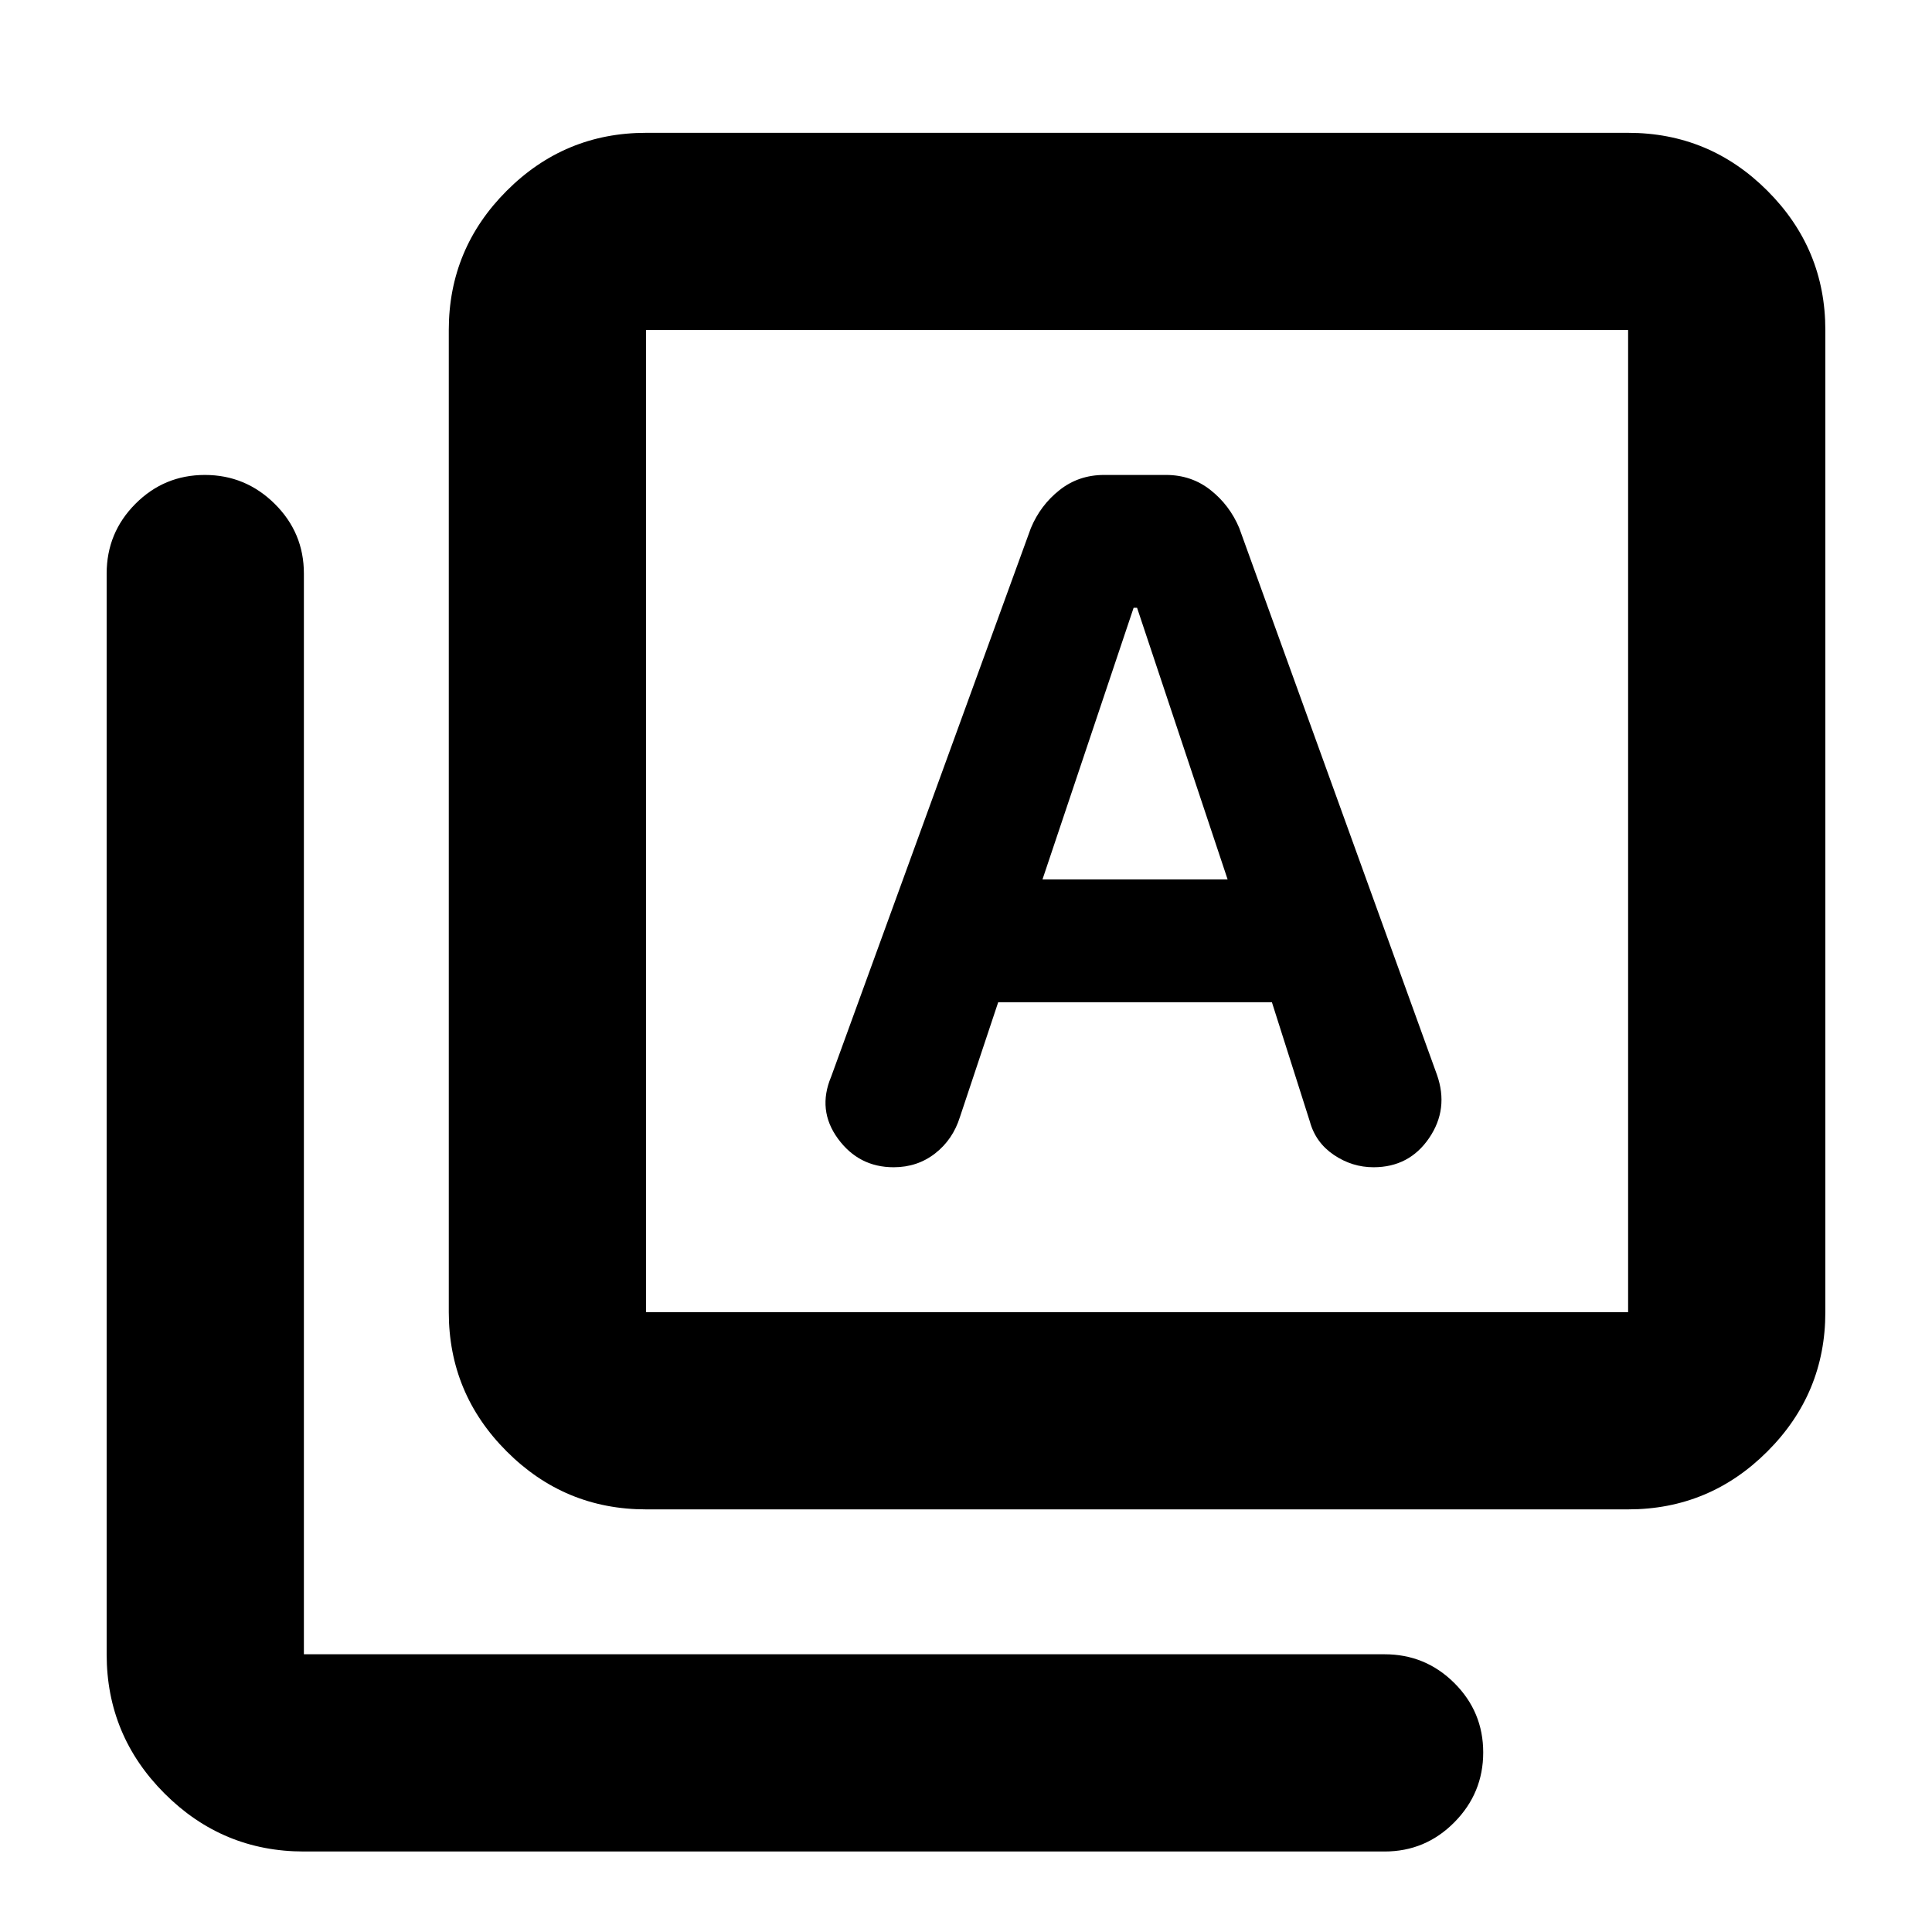 <svg xmlns="http://www.w3.org/2000/svg" height="20" viewBox="0 -960 960 960" width="20"><path d="M496-462h136l18.84 59.24q2.86 10.48 11.93 16.62 9.08 6.14 19.73 6.14 17.74 0 27.62-14.5Q720-409 714-426l-98.23-271.64Q611-709 601.5-716.5t-22.1-7.5h-30.8q-12.6 0-22.1 7.5-9.5 7.5-14.27 18.92L413-425q-7 16.6 3.37 30.8 10.37 14.2 27.68 14.2 11.81 0 20.62-6.88 8.81-6.87 12.33-18.12l19-57Zm22-61 45.29-135H565l45 135h-92ZM321-210q-40.43 0-69.21-28.79Q223-267.57 223-308v-488q0-40.42 28.79-69.21Q280.57-894 321-894h488q40.42 0 69.21 28.79Q907-836.42 907-796v488q0 40.43-28.79 69.21Q849.42-210 809-210H321Zm0-98h488v-488H321v488ZM151-40q-40.42 0-69.21-28.79Q53-97.58 53-138v-537q0-20.3 14.29-34.65Q81.58-724 101.79-724t34.71 14.35Q151-695.3 151-675v537h537q20.3 0 34.65 14.29Q737-109.42 737-89.21T722.65-54.5Q708.3-40 688-40H151Zm170-756v488-488Z"/></svg>